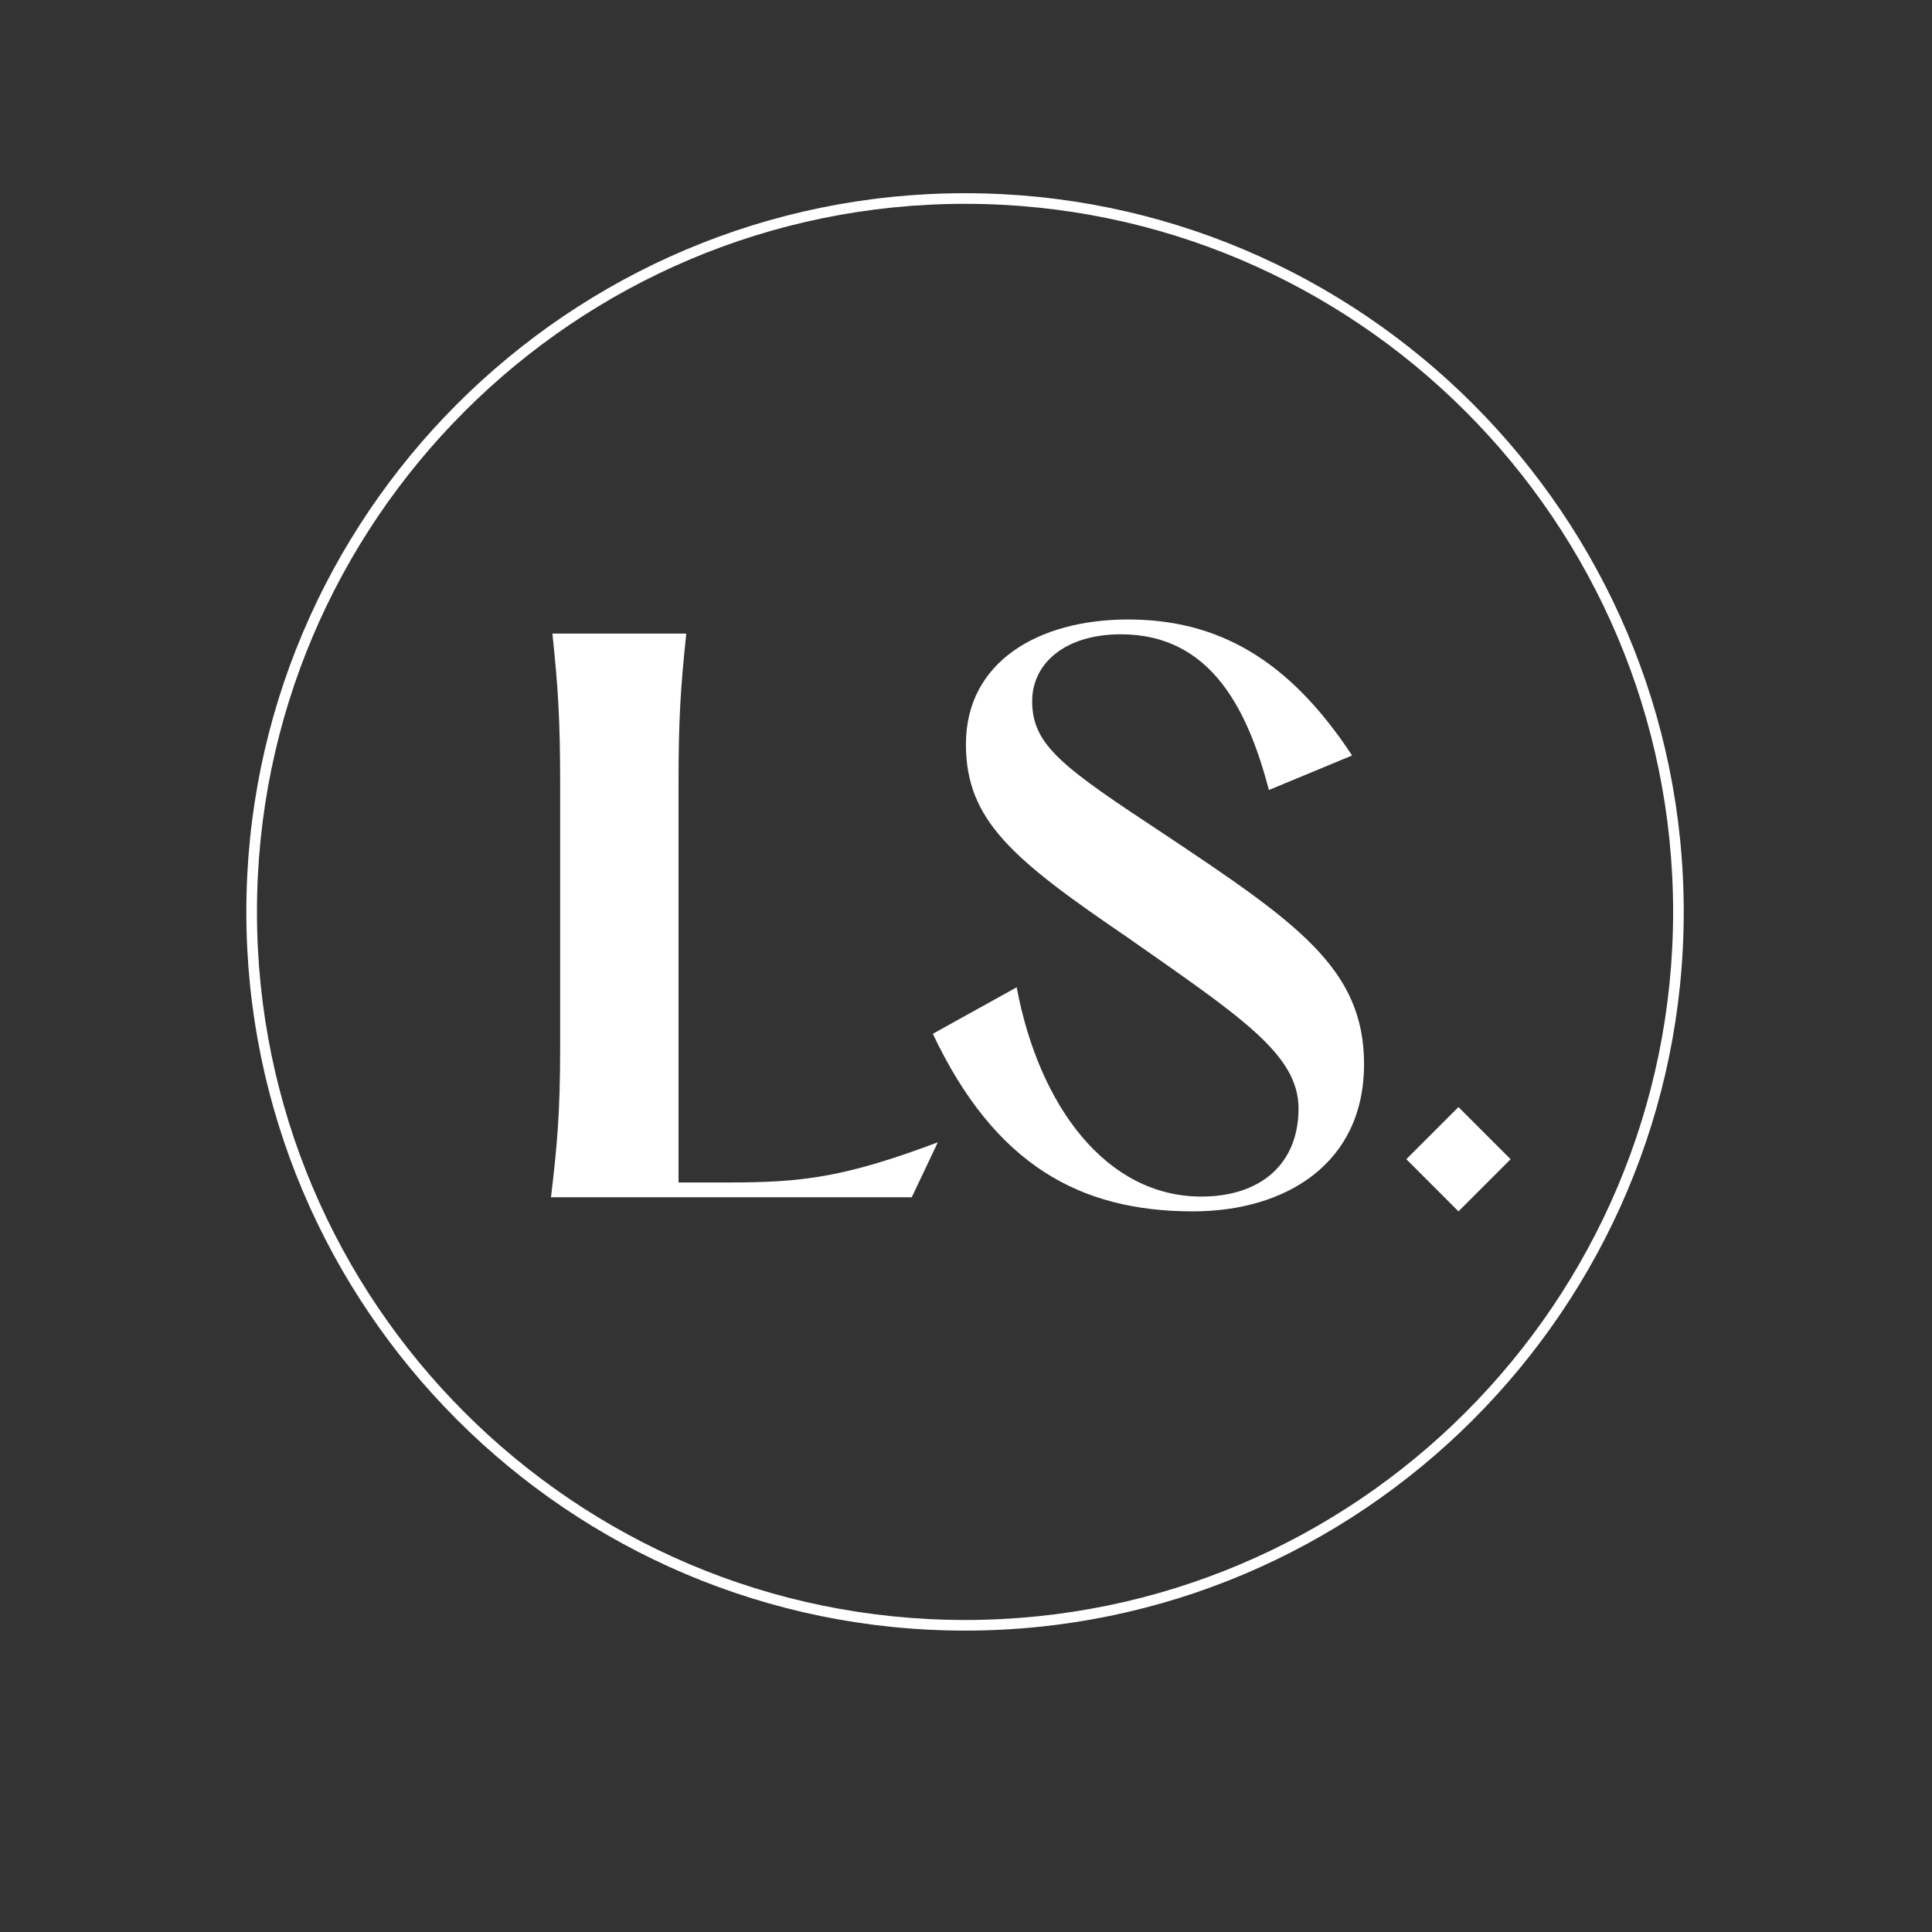 <svg xmlns="http://www.w3.org/2000/svg" xmlns:xlink="http://www.w3.org/1999/xlink" width="500" zoomAndPan="magnify" viewBox="0 0 375 375" height="500" preserveAspectRatio="xMidYMid meet" version="1.0"><rect x="0" y="0" width="375" height="375" fill="#333333" stroke="none"/><defs><g/><clipPath id="8e964718bd"><path d="M 47.812 37.5 L 326.812 37.5 L 326.812 316.5 L 47.812 316.5 Z M 47.812 37.5 " clip-rule="nonzero"/></clipPath></defs><g clip-path="url(#8e964718bd)"><path fill="#ffffff" d="M 187.312 316.5 C 110.418 316.5 47.812 253.898 47.812 177 C 47.812 100.102 110.418 37.5 187.312 37.5 C 264.211 37.5 326.812 100.102 326.812 177 C 326.812 253.898 264.211 316.5 187.312 316.5 Z M 187.312 39.562 C 111.516 39.562 49.875 101.203 49.875 177 C 49.875 252.797 111.516 314.438 187.312 314.438 C 263.109 314.438 324.75 252.797 324.75 177 C 324.75 101.203 263.109 39.562 187.312 39.562 Z M 187.312 39.562 " fill-opacity="1" fill-rule="nonzero"/></g><g fill="#ffffff" fill-opacity="1"><g transform="translate(175.589, 232.39)"><g><path d="M 5.469 -31.73 C 17.508 -6.293 34.055 2.734 55.938 2.734 C 73.852 2.734 89.172 -6.43 89.172 -25.848 C 89.172 -44.312 76.316 -53.203 50.465 -70.434 C 30.773 -83.426 24.754 -87.668 24.754 -96.281 C 24.754 -103.668 31.184 -109.273 41.988 -109.273 C 59.766 -109.273 66.742 -94.094 70.707 -79.051 L 86.848 -85.75 C 74.535 -104.488 60.723 -112.148 43.355 -112.148 C 25.984 -112.148 11.898 -103.941 11.898 -87.941 C 11.898 -73.168 20.926 -65.648 43.219 -50.465 C 65.238 -35.012 76.453 -27.762 76.453 -17.23 C 76.453 -6.43 69.066 -0.137 57.578 -0.137 C 39.25 -0.137 26.121 -17.508 21.746 -40.758 Z M 5.469 -31.73 "/></g></g></g><g fill="#ffffff" fill-opacity="1"><g transform="translate(263.392, 232.39)"><g><path d="M 19.695 2.734 L 29.816 -7.387 L 19.695 -17.508 L 9.574 -7.387 Z M 19.695 2.734 "/></g></g></g><g fill="#ffffff" fill-opacity="1"><g transform="translate(97.373, 232.39)"><g><path d="M 9.848 -109.41 C 10.941 -99.02 11.352 -92.863 11.352 -80.145 L 11.352 -29.27 C 11.352 -16.547 10.805 -10.395 9.574 0 L 79.598 0 L 84.656 -10.668 C 66.469 -3.828 58.262 -2.871 44.039 -2.871 L 34.328 -2.871 L 34.328 -80.145 C 34.328 -92.863 34.738 -99.02 35.832 -109.41 Z M 9.848 -109.41 "/></g></g></g></svg>